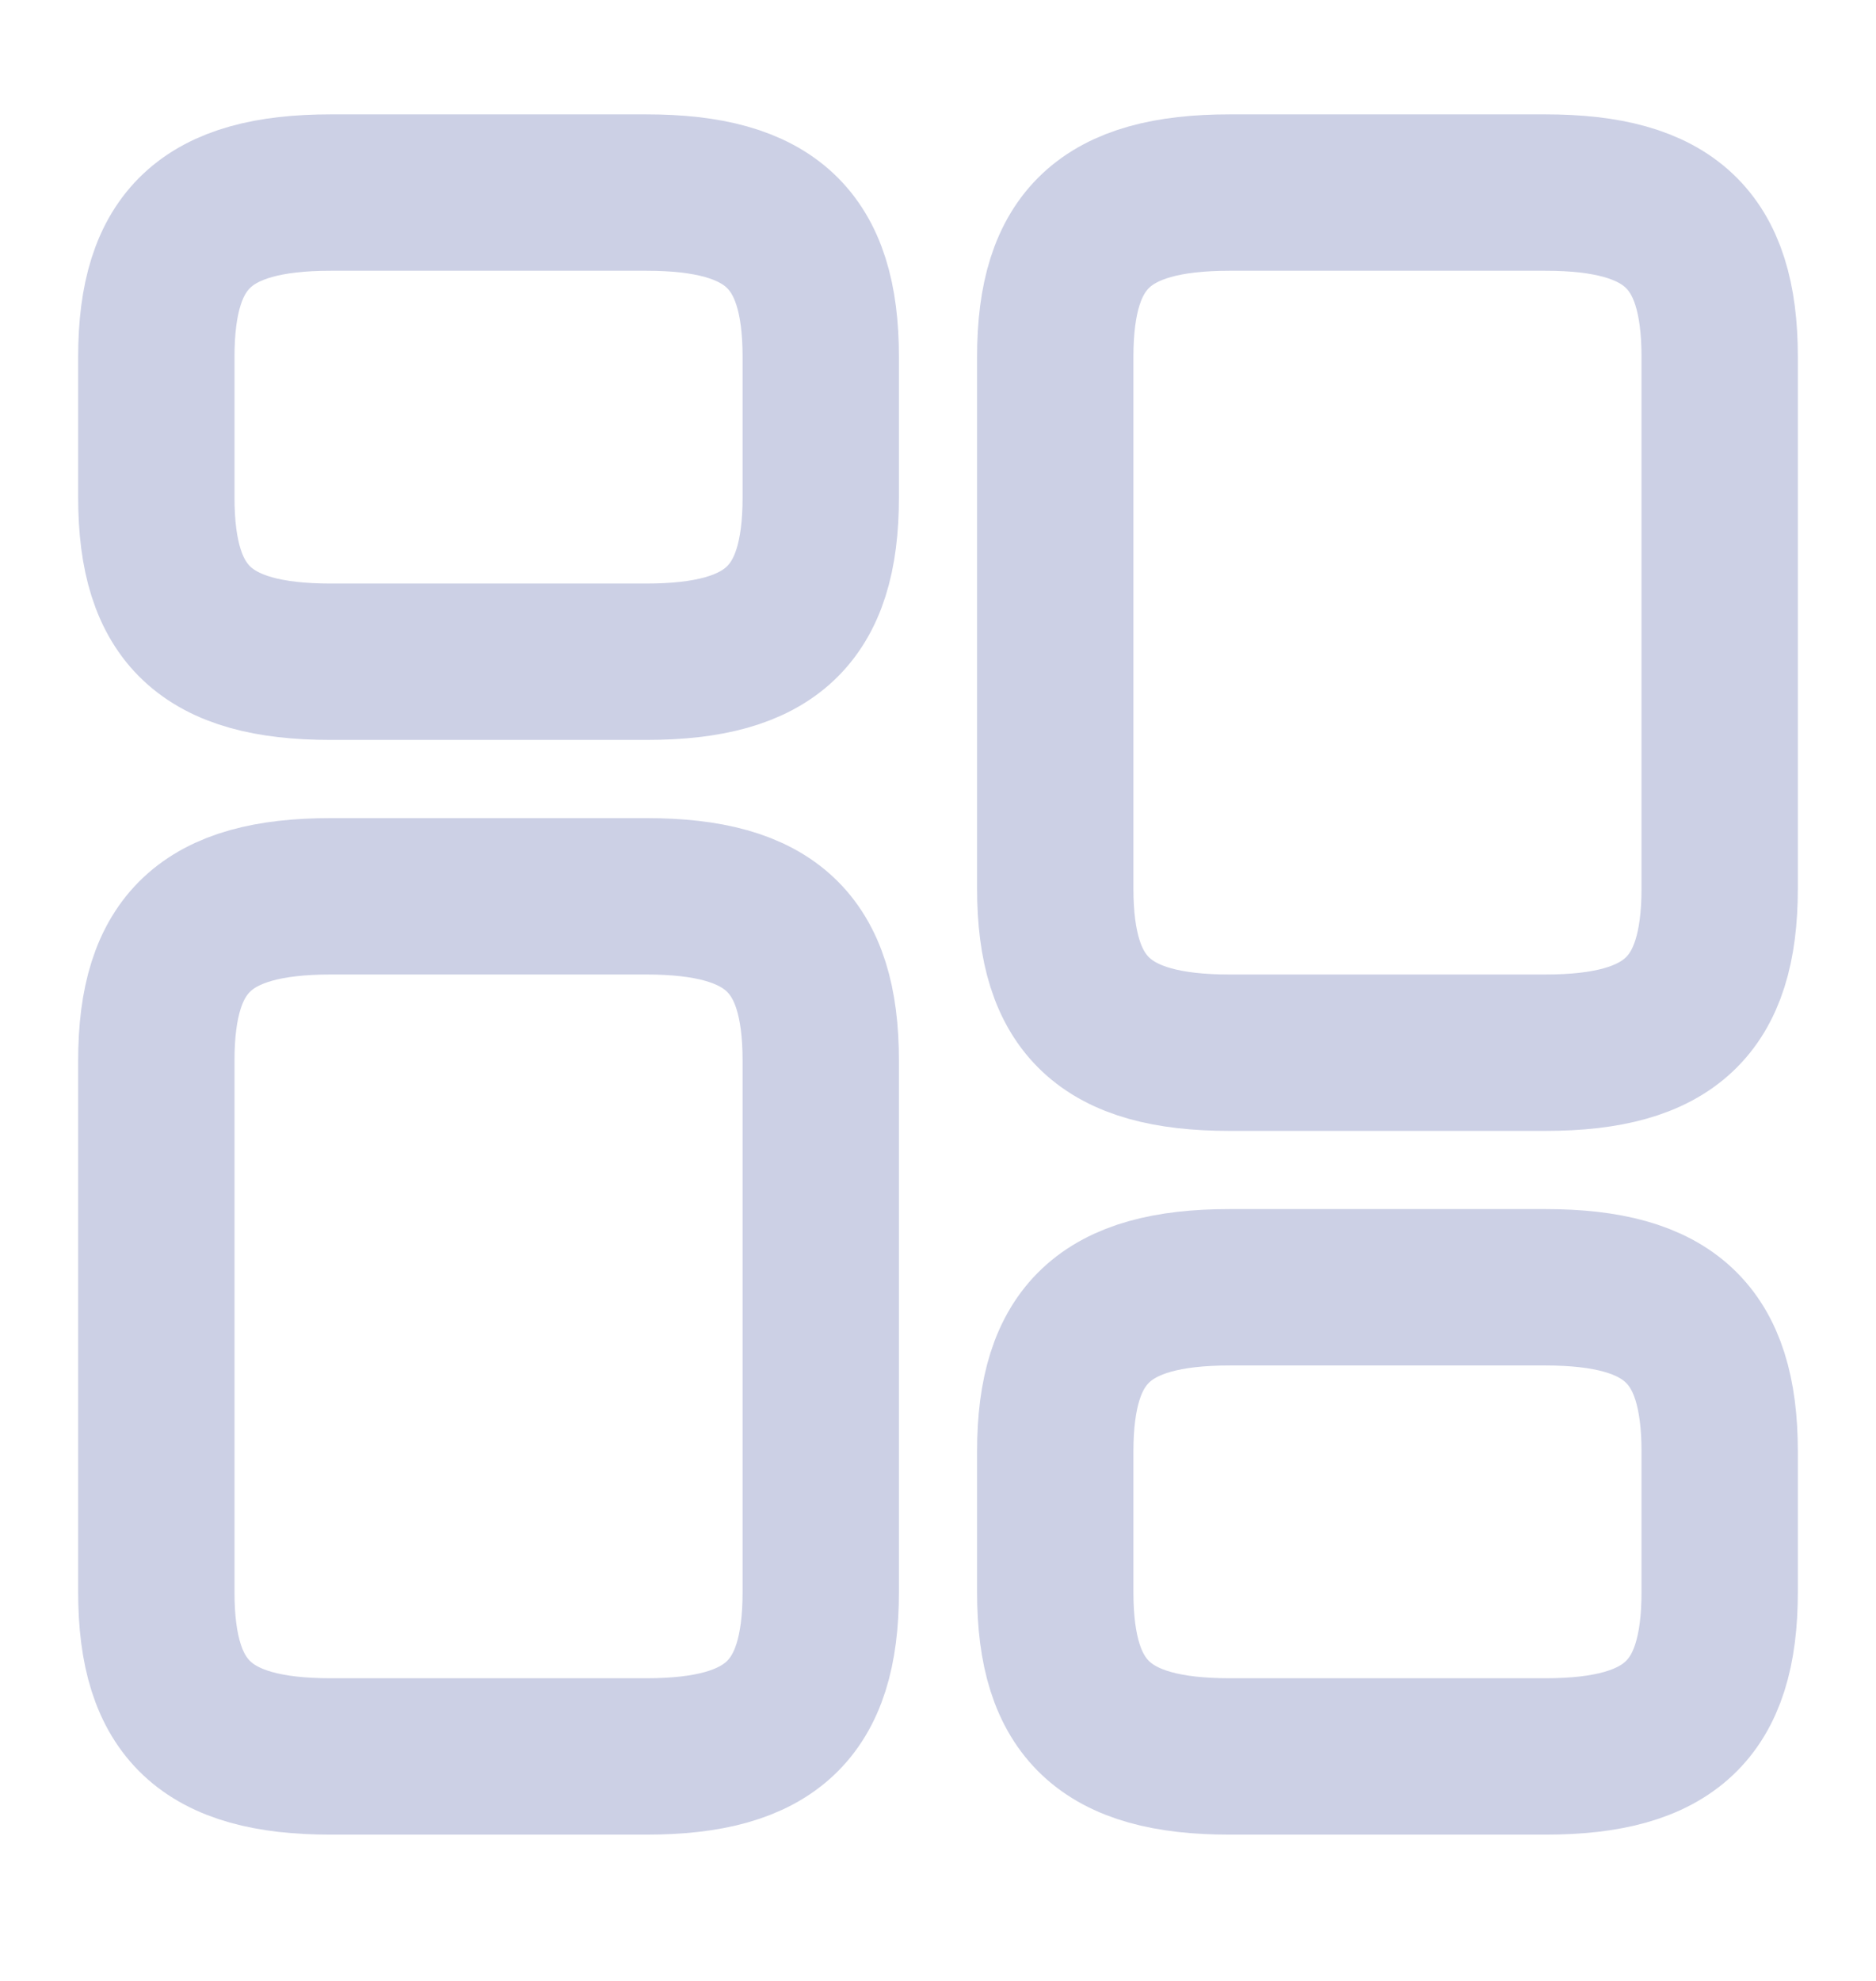 <svg width="18" height="19" viewBox="0 0 18 19" fill="none" xmlns="http://www.w3.org/2000/svg">
<path d="M16.5 8.522V3.422C16.5 2.297 16.02 1.847 14.828 1.847H11.797C10.605 1.847 10.125 2.297 10.125 3.422V8.522C10.125 9.647 10.605 10.097 11.797 10.097H14.828C16.02 10.097 16.5 9.647 16.5 8.522Z" stroke="#CCD0E5" stroke-width="1.5" stroke-linecap="round" stroke-linejoin="round"/>
<path d="M16.5 15.272V13.922C16.5 12.797 16.02 12.347 14.828 12.347H11.797C10.605 12.347 10.125 12.797 10.125 13.922V15.272C10.125 16.397 10.605 16.847 11.797 16.847H14.828C16.02 16.847 16.5 16.397 16.5 15.272Z" stroke="#CCD0E5" stroke-width="1.5" stroke-linecap="round" stroke-linejoin="round"/>
<path d="M7.875 10.172V15.272C7.875 16.397 7.395 16.847 6.202 16.847H3.172C1.98 16.847 1.5 16.397 1.5 15.272V10.172C1.5 9.047 1.98 8.597 3.172 8.597H6.202C7.395 8.597 7.875 9.047 7.875 10.172Z" stroke="#CCD0E5" stroke-width="1.5" stroke-linecap="round" stroke-linejoin="round"/>
<path d="M7.875 3.422V4.772C7.875 5.897 7.395 6.347 6.202 6.347H3.172C1.98 6.347 1.5 5.897 1.5 4.772V3.422C1.5 2.297 1.98 1.847 3.172 1.847H6.202C7.395 1.847 7.875 2.297 7.875 3.422Z" stroke="#CCD0E5" stroke-width="1.5" stroke-linecap="round" stroke-linejoin="round"/>
</svg>
